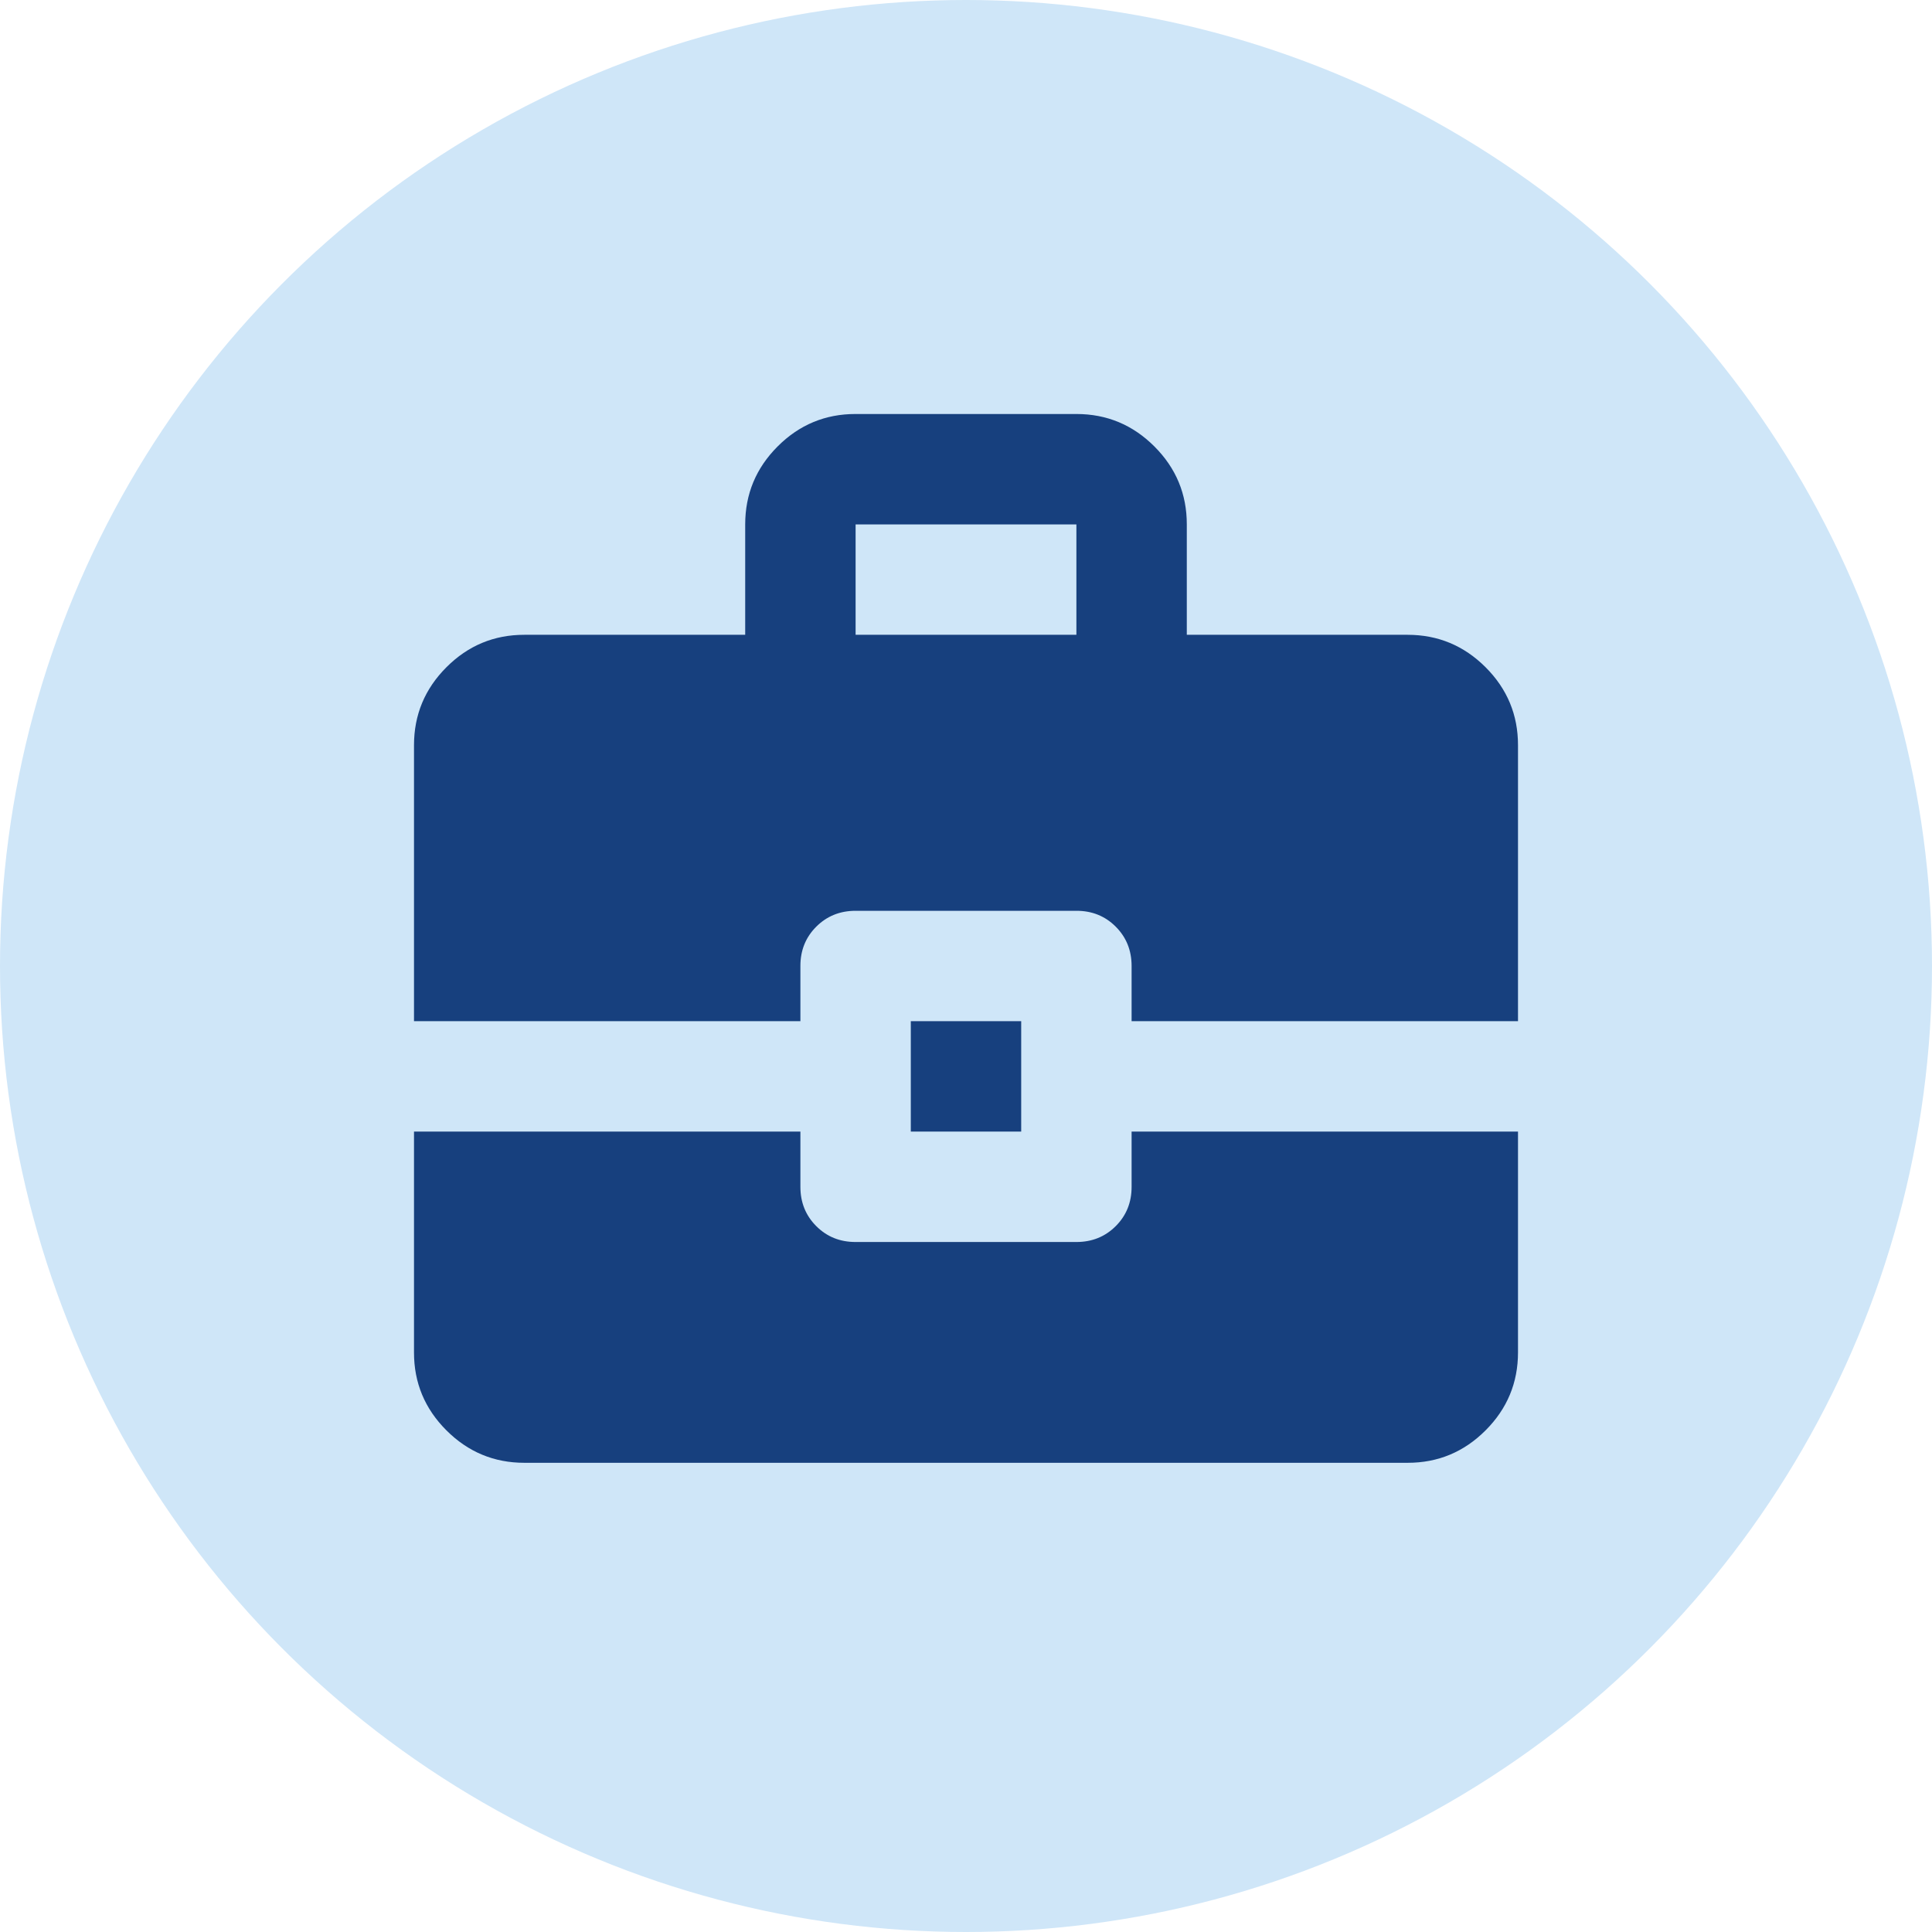 <svg width="70" height="70" viewBox="0 0 70 70" fill="none" xmlns="http://www.w3.org/2000/svg">
<circle cx="35" cy="35" r="35" fill="#CFE6F8"/>
<path d="M15 37V27C15 25.9 15.392 24.958 16.176 24.174C16.96 23.39 17.901 22.999 19 23H27V19C27 17.9 27.392 16.958 28.176 16.174C28.96 15.39 29.901 14.999 31 15H39C40.1 15 41.042 15.392 41.826 16.176C42.61 16.96 43.001 17.901 43 19V23H51C52.1 23 53.042 23.392 53.826 24.176C54.61 24.96 55.001 25.901 55 27V37H41V35C41 34.433 40.808 33.958 40.424 33.574C40.04 33.19 39.565 32.999 39 33H31C30.433 33 29.958 33.192 29.574 33.576C29.19 33.96 28.999 34.435 29 35V37H15ZM31 23H39V19H31V23ZM33 41V37H37V41H33ZM19 53C17.9 53 16.958 52.608 16.174 51.824C15.39 51.04 14.999 50.099 15 49V41H29V43C29 43.567 29.192 44.042 29.576 44.426C29.96 44.81 30.435 45.001 31 45H39C39.567 45 40.042 44.808 40.426 44.424C40.81 44.04 41.001 43.565 41 43V41H55V49C55 50.1 54.608 51.042 53.824 51.826C53.04 52.61 52.099 53.001 51 53H19Z" fill="#17407E"/>
</svg>
